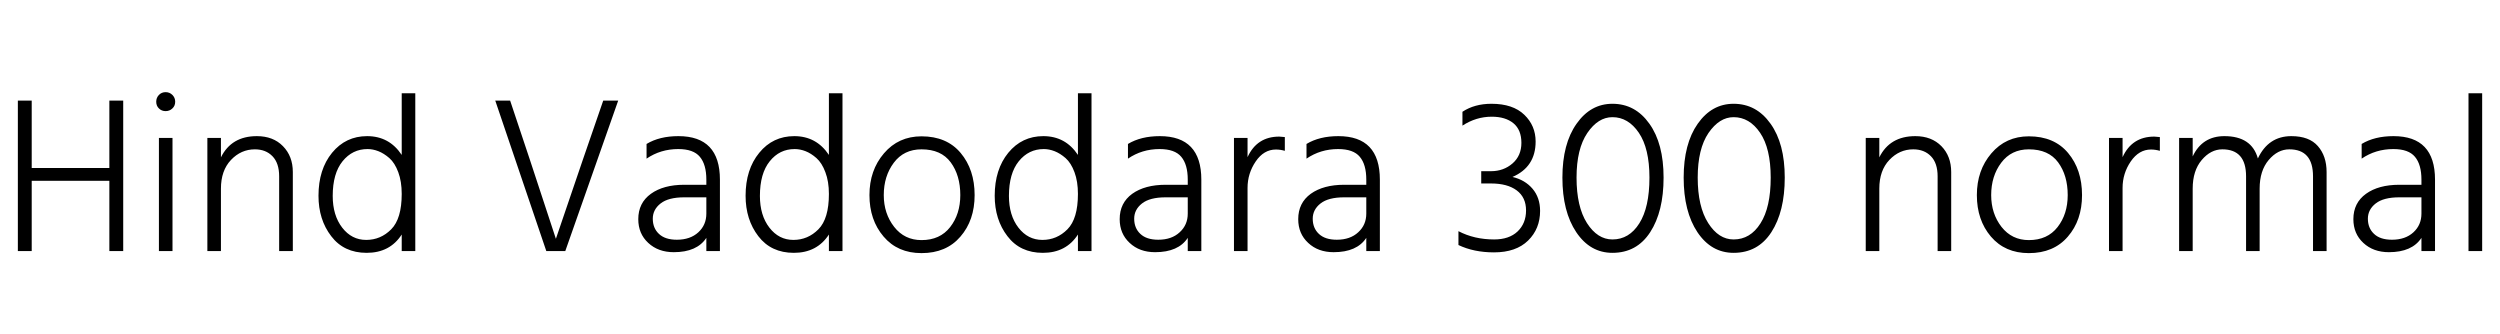 <svg xmlns="http://www.w3.org/2000/svg" xmlns:xlink="http://www.w3.org/1999/xlink" width="268.848" height="35.952"><path fill="black" d="M13.25 10.82L13.25 27L11.76 27L11.76 19.44L3.41 19.44L3.41 27L1.92 27L1.92 10.82L3.41 10.82L3.41 18.07L11.76 18.07L11.76 10.82L13.25 10.82ZM18.55 14.83L18.55 27L17.09 27L17.09 14.83L18.55 14.83ZM18.54 10.21Q18.84 10.51 18.84 10.94Q18.84 11.38 18.54 11.66Q18.24 11.95 17.81 11.95Q17.38 11.95 17.09 11.66Q16.80 11.38 16.80 10.94Q16.80 10.51 17.09 10.21Q17.38 9.91 17.81 9.91Q18.24 9.91 18.54 10.21ZM31.49 18.50L31.49 27L30.02 27L30.02 18.96Q30.02 17.54 29.30 16.80Q28.58 16.06 27.41 16.06L27.41 16.06Q25.92 16.06 24.84 17.20Q23.76 18.34 23.76 20.28L23.76 20.28L23.76 27L22.30 27L22.30 14.83L23.76 14.83L23.76 16.92Q24.89 14.64 27.62 14.64L27.62 14.64Q29.38 14.64 30.43 15.72Q31.49 16.80 31.49 18.50L31.49 18.50ZM35.78 21.07L35.78 21.07Q35.78 23.16 36.80 24.48Q37.82 25.80 39.38 25.80Q40.94 25.80 42.07 24.66Q43.20 23.52 43.20 20.86L43.20 20.86Q43.20 19.51 42.83 18.52Q42.46 17.52 41.87 17.00Q41.28 16.49 40.69 16.26Q40.10 16.03 39.53 16.03L39.53 16.03Q37.90 16.03 36.84 17.34Q35.78 18.65 35.78 21.07ZM44.66 10.03L44.66 27L43.20 27L43.20 25.22Q41.93 27.19 39.43 27.19L39.43 27.19Q36.98 27.19 35.62 25.40Q34.25 23.62 34.25 21.05L34.25 21.05Q34.25 18.22 35.71 16.43Q37.18 14.64 39.48 14.64L39.48 14.64Q41.86 14.64 43.20 16.66L43.20 16.66L43.20 10.03L44.66 10.03ZM66.48 10.82L60.79 27L58.75 27L53.26 10.82L54.86 10.82L57 17.23L59.78 25.68L62.66 17.23L64.87 10.82L66.48 10.82ZM72.79 25.78L72.79 25.78Q74.23 25.78 75.10 24.98Q75.96 24.19 75.96 22.97L75.96 22.97L75.96 21.22L73.58 21.22Q71.88 21.22 71.04 21.88Q70.20 22.54 70.20 23.52L70.20 23.52Q70.20 24.53 70.86 25.15Q71.52 25.78 72.79 25.78ZM75.96 27L75.96 25.58Q74.95 27.12 72.46 27.12L72.46 27.12Q70.78 27.12 69.71 26.12Q68.64 25.13 68.64 23.57L68.64 23.57Q68.64 21.82 70.00 20.84Q71.35 19.87 73.58 19.87L73.58 19.87L75.96 19.87L75.96 19.32Q75.96 17.69 75.26 16.86Q74.57 16.03 72.94 16.03L72.94 16.03Q71.04 16.03 69.53 17.06L69.53 17.06L69.53 15.48Q70.92 14.64 72.96 14.64L72.96 14.64Q77.42 14.64 77.42 19.32L77.42 19.32L77.42 27L75.96 27ZM81.72 21.07L81.72 21.07Q81.72 23.16 82.74 24.48Q83.76 25.80 85.32 25.80Q86.88 25.80 88.01 24.66Q89.14 23.52 89.14 20.86L89.14 20.86Q89.14 19.51 88.76 18.52Q88.39 17.52 87.80 17.00Q87.22 16.49 86.63 16.26Q86.04 16.03 85.46 16.03L85.46 16.03Q83.83 16.03 82.78 17.34Q81.72 18.65 81.72 21.07ZM90.60 10.03L90.60 27L89.14 27L89.14 25.22Q87.86 27.19 85.37 27.19L85.37 27.19Q82.92 27.19 81.55 25.40Q80.18 23.62 80.18 21.05L80.18 21.05Q80.18 18.22 81.65 16.43Q83.11 14.64 85.42 14.64L85.42 14.64Q87.79 14.64 89.14 16.66L89.14 16.66L89.14 10.03L90.60 10.03ZM104.81 20.98L104.81 20.98Q104.81 23.69 103.28 25.45Q101.76 27.22 99.10 27.22L99.10 27.22Q96.53 27.22 95.02 25.44Q93.50 23.66 93.50 20.98L93.50 20.98Q93.50 18.31 95.06 16.49Q96.62 14.66 99.10 14.66L99.10 14.66Q101.81 14.66 103.31 16.45Q104.81 18.24 104.81 20.98ZM95.04 20.98L95.04 20.98Q95.04 22.97 96.16 24.40Q97.27 25.82 99.10 25.82L99.10 25.82Q101.09 25.82 102.18 24.42Q103.27 23.02 103.27 20.98L103.27 20.98Q103.27 18.86 102.24 17.46Q101.21 16.06 99.10 16.06L99.10 16.06Q97.20 16.06 96.12 17.50Q95.04 18.94 95.04 20.98ZM108.50 21.07L108.50 21.07Q108.50 23.16 109.52 24.48Q110.54 25.80 112.10 25.80Q113.66 25.80 114.79 24.66Q115.92 23.52 115.92 20.86L115.92 20.86Q115.92 19.51 115.55 18.52Q115.18 17.52 114.59 17.00Q114 16.49 113.41 16.26Q112.82 16.03 112.25 16.03L112.25 16.03Q110.62 16.03 109.56 17.34Q108.50 18.65 108.50 21.07ZM117.38 10.03L117.38 27L115.92 27L115.92 25.22Q114.65 27.19 112.15 27.19L112.15 27.19Q109.70 27.19 108.34 25.40Q106.97 23.62 106.97 21.05L106.97 21.05Q106.97 18.22 108.43 16.43Q109.90 14.64 112.20 14.64L112.20 14.64Q114.58 14.64 115.92 16.66L115.92 16.66L115.92 10.03L117.38 10.03ZM124.56 25.78L124.56 25.78Q126 25.78 126.86 24.98Q127.73 24.19 127.73 22.97L127.73 22.97L127.73 21.22L125.35 21.22Q123.65 21.22 122.81 21.88Q121.97 22.54 121.97 23.52L121.97 23.52Q121.97 24.53 122.63 25.15Q123.29 25.78 124.56 25.78ZM127.73 27L127.73 25.58Q126.72 27.12 124.22 27.12L124.22 27.12Q122.54 27.12 121.48 26.12Q120.41 25.13 120.41 23.57L120.41 23.57Q120.41 21.82 121.76 20.84Q123.12 19.87 125.35 19.87L125.35 19.87L127.73 19.87L127.73 19.32Q127.73 17.69 127.03 16.86Q126.34 16.03 124.70 16.03L124.70 16.03Q122.81 16.03 121.30 17.06L121.30 17.06L121.30 15.48Q122.69 14.64 124.73 14.64L124.73 14.64Q129.19 14.64 129.19 19.32L129.19 19.32L129.19 27L127.73 27ZM134.16 20.21L134.16 27L132.70 27L132.70 14.83L134.16 14.83L134.16 16.90Q135.17 14.69 137.57 14.69L137.57 14.69Q137.74 14.69 138.17 14.74L138.17 14.74L138.17 16.22Q137.69 16.08 137.21 16.08L137.21 16.08Q135.91 16.08 135.04 17.36Q134.16 18.65 134.16 20.21L134.16 20.21ZM143.76 25.78L143.76 25.78Q145.20 25.78 146.06 24.98Q146.93 24.19 146.93 22.97L146.93 22.97L146.93 21.22L144.55 21.22Q142.85 21.22 142.01 21.88Q141.17 22.54 141.17 23.52L141.17 23.52Q141.17 24.53 141.83 25.15Q142.49 25.78 143.76 25.78ZM146.93 27L146.93 25.58Q145.92 27.12 143.42 27.12L143.42 27.12Q141.74 27.12 140.68 26.12Q139.61 25.13 139.61 23.57L139.61 23.57Q139.61 21.82 140.96 20.84Q142.32 19.87 144.55 19.87L144.55 19.87L146.93 19.87L146.93 19.32Q146.93 17.69 146.23 16.86Q145.54 16.03 143.90 16.03L143.90 16.03Q142.01 16.03 140.50 17.06L140.50 17.06L140.50 15.48Q141.89 14.64 143.93 14.64L143.93 14.64Q148.39 14.64 148.39 19.32L148.39 19.32L148.39 27L146.93 27ZM165.62 22.68L165.62 22.68Q165.62 24.60 164.33 25.87Q163.03 27.14 160.66 27.14L160.66 27.14Q158.50 27.14 156.84 26.35L156.84 26.35L156.84 24.86Q158.54 25.75 160.68 25.75L160.68 25.75Q162.29 25.75 163.20 24.89Q164.11 24.02 164.11 22.63L164.11 22.63Q164.11 21.22 163.10 20.47Q162.10 19.73 160.34 19.73L160.34 19.73L159.29 19.73L159.29 18.41L160.34 18.41Q161.69 18.41 162.65 17.58Q163.61 16.75 163.61 15.36Q163.61 13.97 162.76 13.26Q161.90 12.55 160.42 12.55L160.42 12.55Q158.74 12.55 157.27 13.51L157.27 13.51L157.27 12.02Q158.57 11.16 160.39 11.16L160.39 11.16Q162.70 11.16 163.92 12.34Q165.14 13.51 165.14 15.22L165.14 15.22Q165.14 17.95 162.65 19.03L162.65 19.03Q163.99 19.34 164.81 20.30Q165.62 21.26 165.62 22.68ZM178.90 19.10L178.90 19.10Q178.90 22.75 177.46 24.97Q176.02 27.19 173.40 27.19L173.40 27.19Q171.00 27.19 169.51 24.97Q168.02 22.75 168.02 19.10Q168.02 15.46 169.54 13.31Q171.05 11.16 173.40 11.16L173.40 11.16Q175.85 11.16 177.37 13.30Q178.90 15.43 178.90 19.10ZM169.54 19.10L169.54 19.10Q169.54 22.22 170.66 23.99Q171.79 25.75 173.40 25.75L173.40 25.75Q175.20 25.75 176.29 24.02Q177.38 22.30 177.38 19.10L177.38 19.10Q177.38 15.96 176.24 14.28Q175.10 12.60 173.40 12.60L173.40 12.60Q171.86 12.60 170.70 14.30Q169.54 16.01 169.54 19.10ZM191.93 19.10L191.93 19.10Q191.93 22.75 190.49 24.97Q189.05 27.19 186.43 27.19L186.43 27.19Q184.03 27.19 182.54 24.97Q181.06 22.75 181.06 19.10Q181.06 15.46 182.57 13.31Q184.08 11.16 186.43 11.16L186.43 11.16Q188.88 11.16 190.40 13.30Q191.93 15.43 191.93 19.10ZM182.57 19.10L182.57 19.10Q182.57 22.22 183.70 23.99Q184.82 25.75 186.43 25.75L186.43 25.75Q188.23 25.75 189.32 24.02Q190.42 22.30 190.42 19.10L190.42 19.10Q190.42 15.96 189.28 14.28Q188.14 12.60 186.43 12.60L186.43 12.60Q184.90 12.60 183.73 14.30Q182.57 16.01 182.57 19.10ZM209.83 18.50L209.83 27L208.37 27L208.37 18.96Q208.37 17.54 207.65 16.80Q206.93 16.06 205.75 16.06L205.75 16.06Q204.26 16.06 203.18 17.20Q202.10 18.34 202.10 20.28L202.10 20.28L202.10 27L200.64 27L200.64 14.83L202.10 14.83L202.10 16.92Q203.23 14.64 205.97 14.64L205.97 14.64Q207.72 14.64 208.78 15.72Q209.83 16.80 209.83 18.50L209.83 18.50ZM223.90 20.98L223.90 20.98Q223.90 23.69 222.37 25.45Q220.85 27.22 218.18 27.22L218.18 27.22Q215.62 27.22 214.10 25.44Q212.59 23.66 212.59 20.98L212.59 20.98Q212.59 18.31 214.15 16.49Q215.71 14.66 218.18 14.66L218.18 14.66Q220.90 14.66 222.40 16.45Q223.90 18.24 223.90 20.98ZM214.13 20.98L214.13 20.98Q214.13 22.97 215.24 24.40Q216.36 25.82 218.18 25.82L218.18 25.82Q220.18 25.82 221.27 24.42Q222.36 23.02 222.36 20.98L222.36 20.98Q222.36 18.86 221.33 17.46Q220.30 16.06 218.18 16.06L218.18 16.06Q216.29 16.06 215.21 17.50Q214.13 18.94 214.13 20.98ZM228.26 20.21L228.26 27L226.80 27L226.80 14.83L228.26 14.83L228.26 16.90Q229.27 14.69 231.67 14.69L231.67 14.69Q231.84 14.69 232.27 14.74L232.27 14.74L232.27 16.22Q231.79 16.08 231.31 16.08L231.31 16.08Q230.02 16.08 229.14 17.36Q228.26 18.65 228.26 20.21L228.26 20.21ZM250.20 18.50L250.20 27L248.74 27L248.74 18.96Q248.74 16.06 246.19 16.06L246.19 16.06Q244.94 16.06 243.97 17.21Q243.00 18.36 243.00 20.28L243.00 20.28L243.00 27L241.54 27L241.54 18.96Q241.54 16.06 238.99 16.06L238.99 16.06Q237.74 16.06 236.77 17.21Q235.80 18.36 235.80 20.28L235.80 20.28L235.80 27L234.34 27L234.34 14.83L235.80 14.83L235.80 16.82Q236.83 14.64 239.21 14.64L239.21 14.64Q242.14 14.64 242.81 17.04L242.81 17.04Q243.94 14.64 246.41 14.64L246.41 14.64Q248.33 14.64 249.26 15.71Q250.20 16.78 250.20 18.50L250.20 18.50ZM257.23 25.78L257.23 25.78Q258.67 25.78 259.54 24.98Q260.40 24.19 260.40 22.97L260.40 22.97L260.40 21.22L258.02 21.22Q256.32 21.22 255.48 21.88Q254.64 22.54 254.64 23.52L254.64 23.52Q254.64 24.53 255.30 25.15Q255.96 25.78 257.23 25.78ZM260.40 27L260.40 25.58Q259.39 27.12 256.90 27.12L256.90 27.12Q255.22 27.12 254.15 26.12Q253.08 25.13 253.08 23.57L253.08 23.57Q253.08 21.82 254.44 20.84Q255.79 19.87 258.02 19.87L258.02 19.87L260.40 19.87L260.40 19.32Q260.40 17.69 259.70 16.86Q259.01 16.03 257.38 16.03L257.38 16.03Q255.48 16.03 253.97 17.06L253.97 17.06L253.97 15.48Q255.36 14.64 257.40 14.64L257.40 14.64Q261.86 14.64 261.86 19.32L261.86 19.32L261.86 27L260.40 27ZM266.93 10.03L266.93 27L265.46 27L265.46 10.03L266.93 10.03Z"/></svg>
